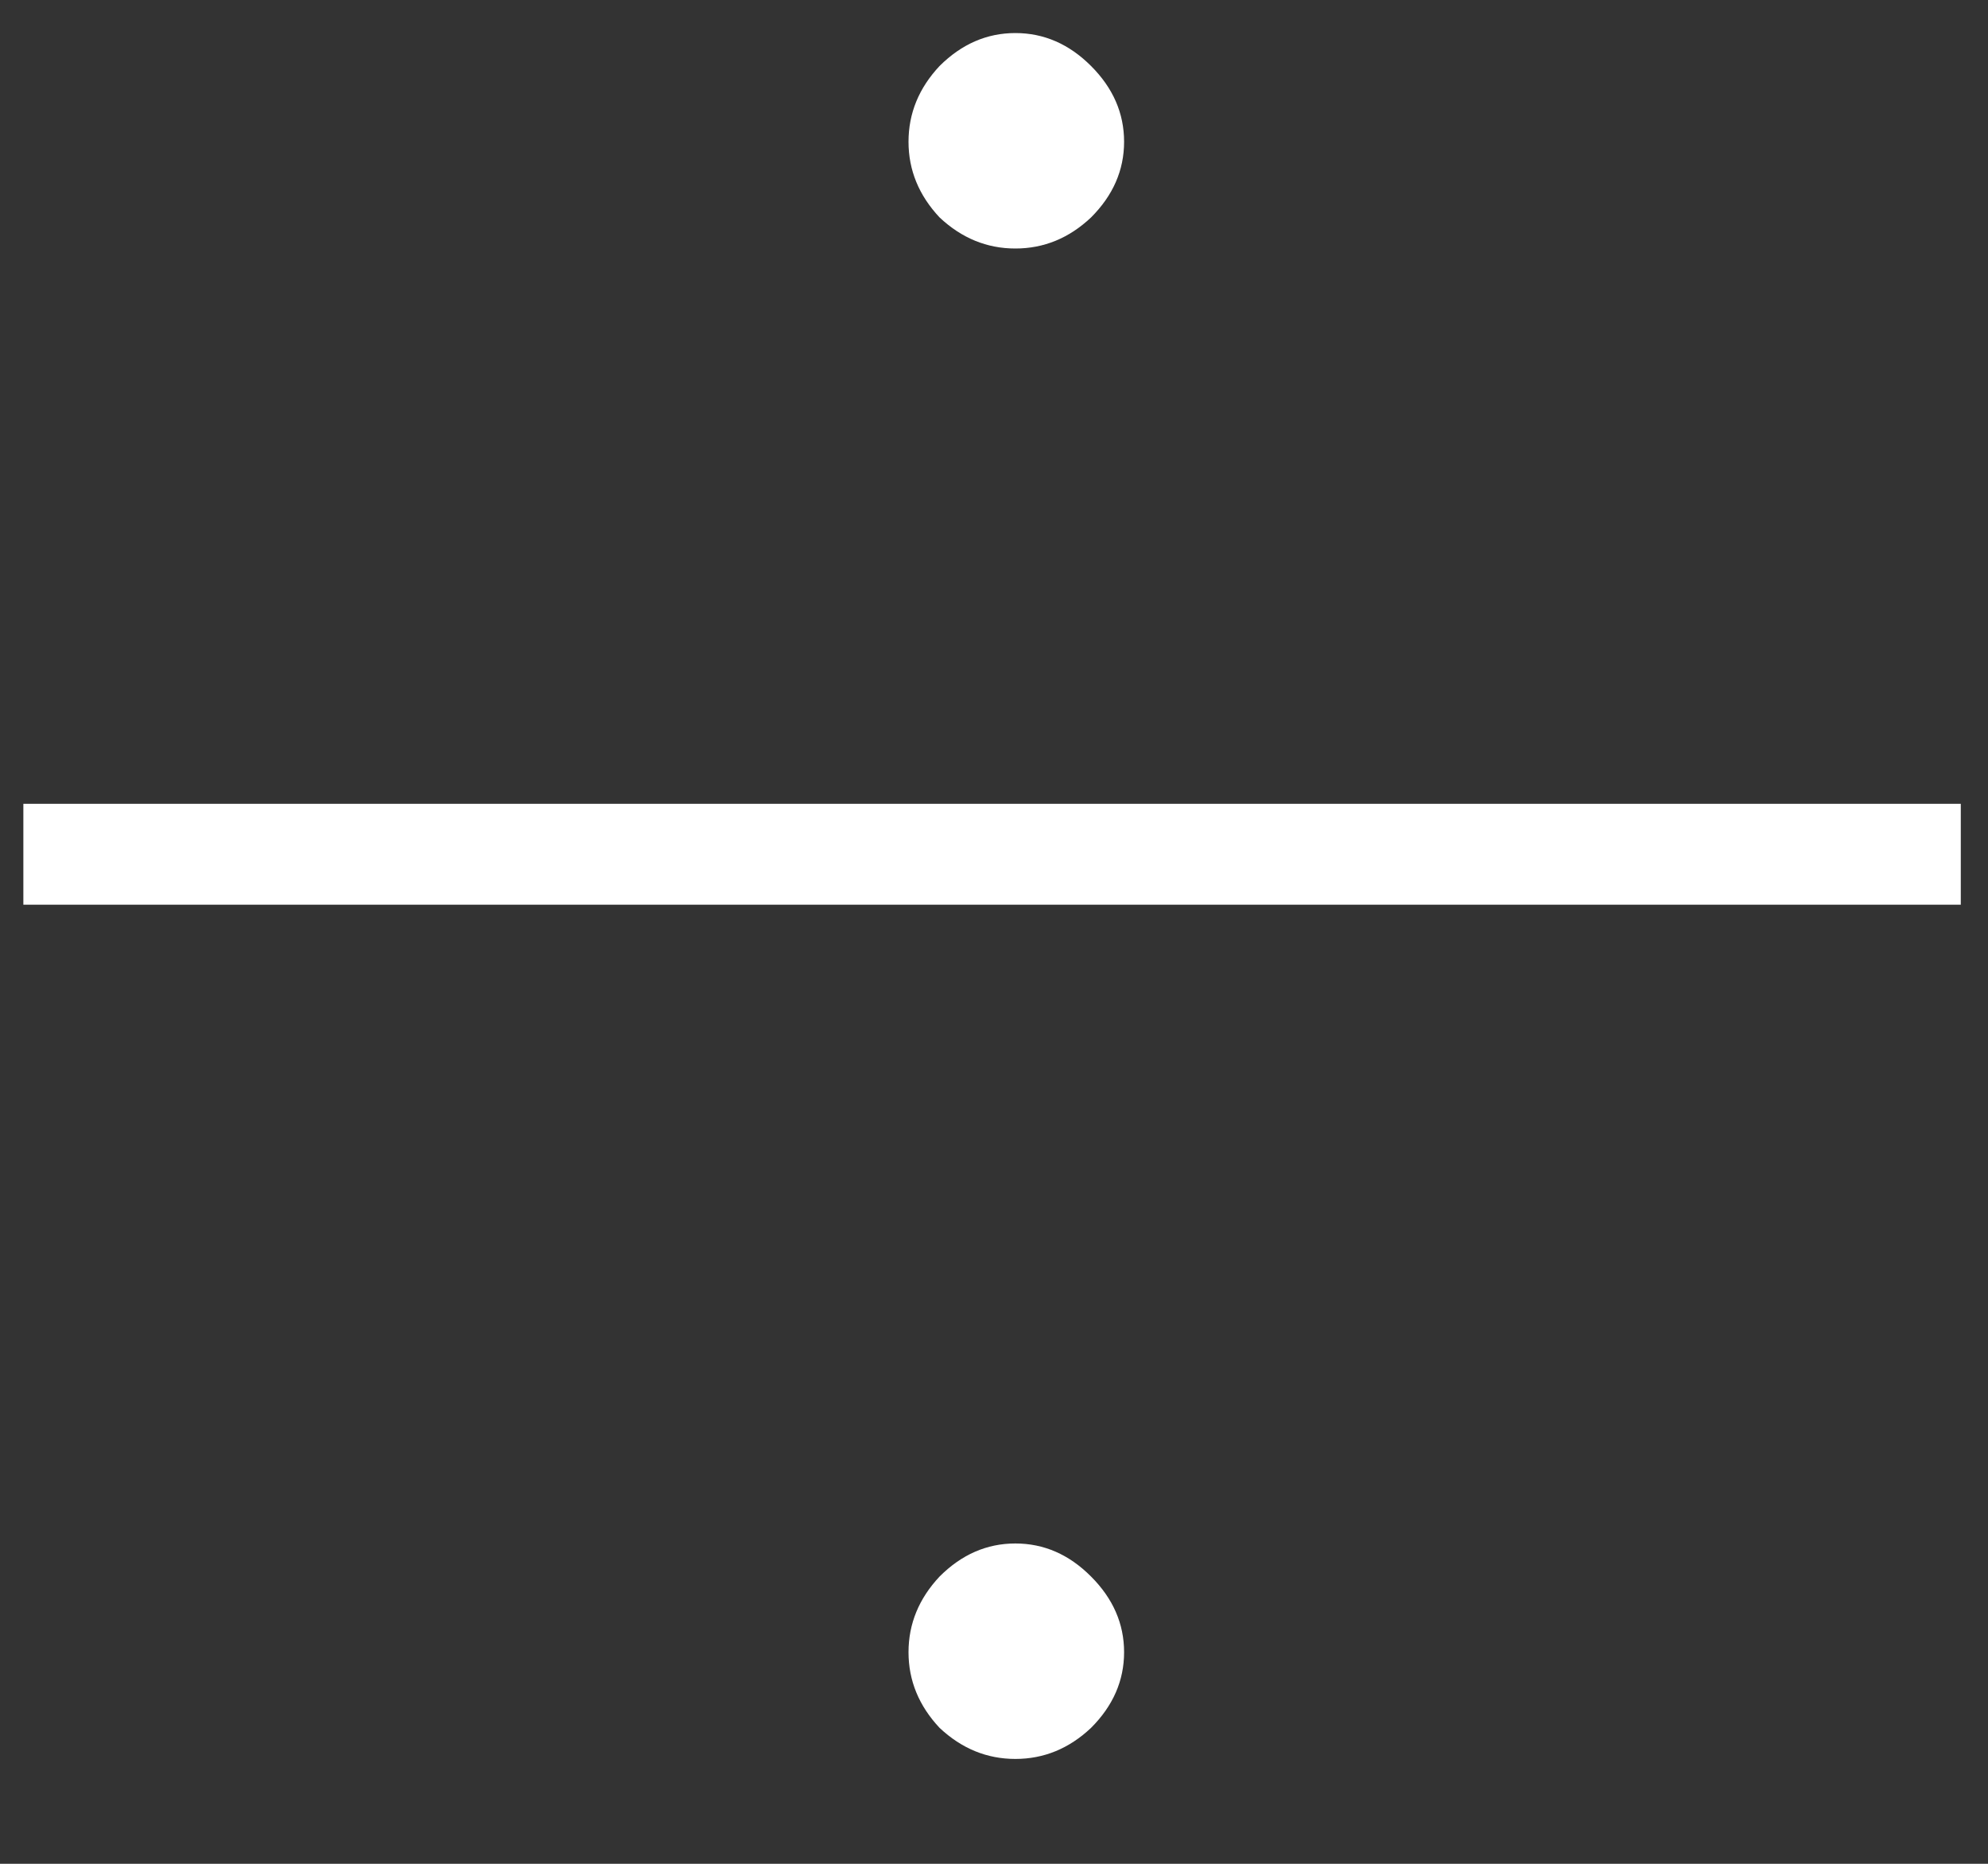 <svg width="16" height="15" viewBox="0 0 16 15" fill="none" xmlns="http://www.w3.org/2000/svg">
<rect x="0" y="0" width="16" height="15" fill="#333333" stroke="none"/>
<path d="M15.781 7.281H0.188V6.469H15.781V7.281ZM7.312 1.141C7.312 0.911 7.396 0.708 7.562 0.531C7.74 0.354 7.943 0.266 8.172 0.266C8.401 0.266 8.604 0.354 8.781 0.531C8.958 0.708 9.047 0.911 9.047 1.141C9.047 1.37 8.958 1.573 8.781 1.75C8.604 1.917 8.401 2 8.172 2C7.943 2 7.74 1.917 7.562 1.75C7.396 1.573 7.312 1.37 7.312 1.141ZM7.312 13.297C7.312 13.068 7.396 12.865 7.562 12.688C7.74 12.51 7.943 12.422 8.172 12.422C8.401 12.422 8.604 12.51 8.781 12.688C8.958 12.865 9.047 13.068 9.047 13.297C9.047 13.526 8.958 13.729 8.781 13.906C8.604 14.073 8.401 14.156 8.172 14.156C7.943 14.156 7.74 14.073 7.562 13.906C7.396 13.729 7.312 13.526 7.312 13.297Z" fill="white"/>
</svg>

